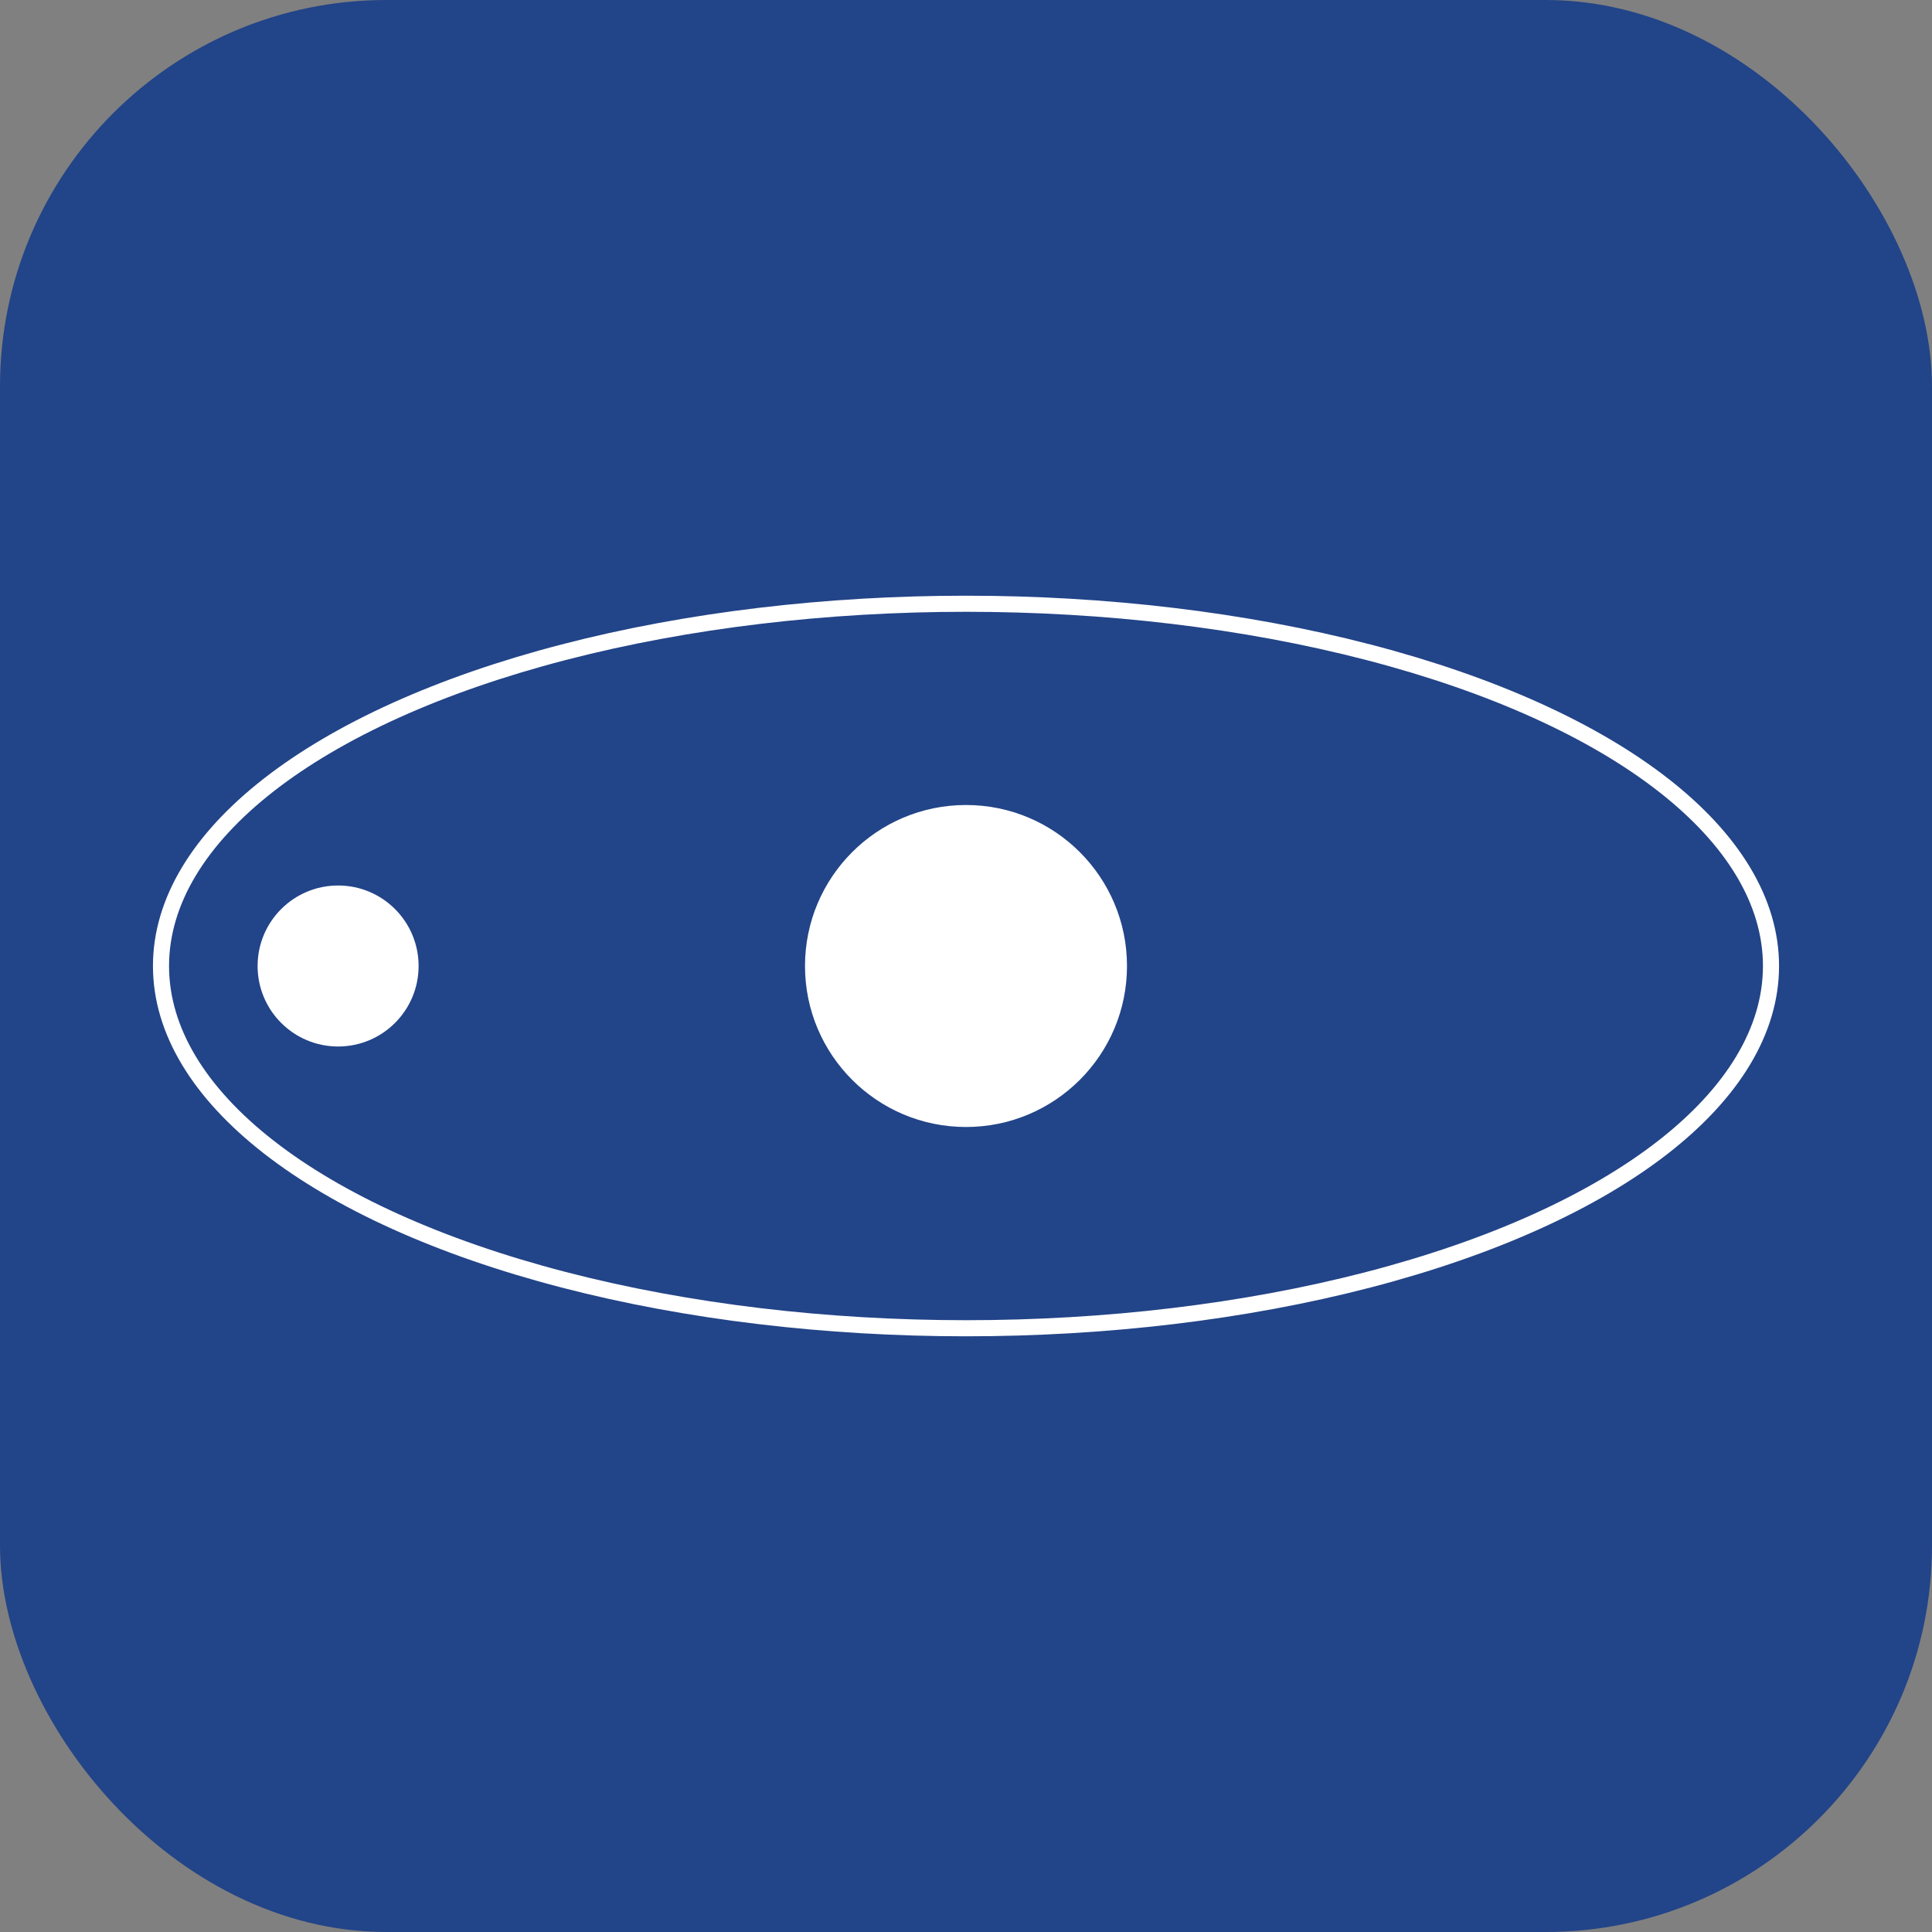   <svg width='240' height='240' xmlns='http://www.w3.org/2000/svg' viewbox='0 0 240 240' xmlns:xlink='http://www.w3.org/1999/xlink'>
    <rect width="100%" height="100%" fill="#808080" stroke="none"/>
    <rect x='0' y='0' width='240' height='240' fill='#248' rx='48' ry='48' />
    <circle cx='120' cy='120' r='20' fill='#FFF' />
    <ellipse cx='120' cy='120' rx='100' ry='45' stroke='#FFF' stroke-width='2' fill='none' />
    <circle cx='42' cy='120' r='10' fill='#FFF' />
  </svg>
